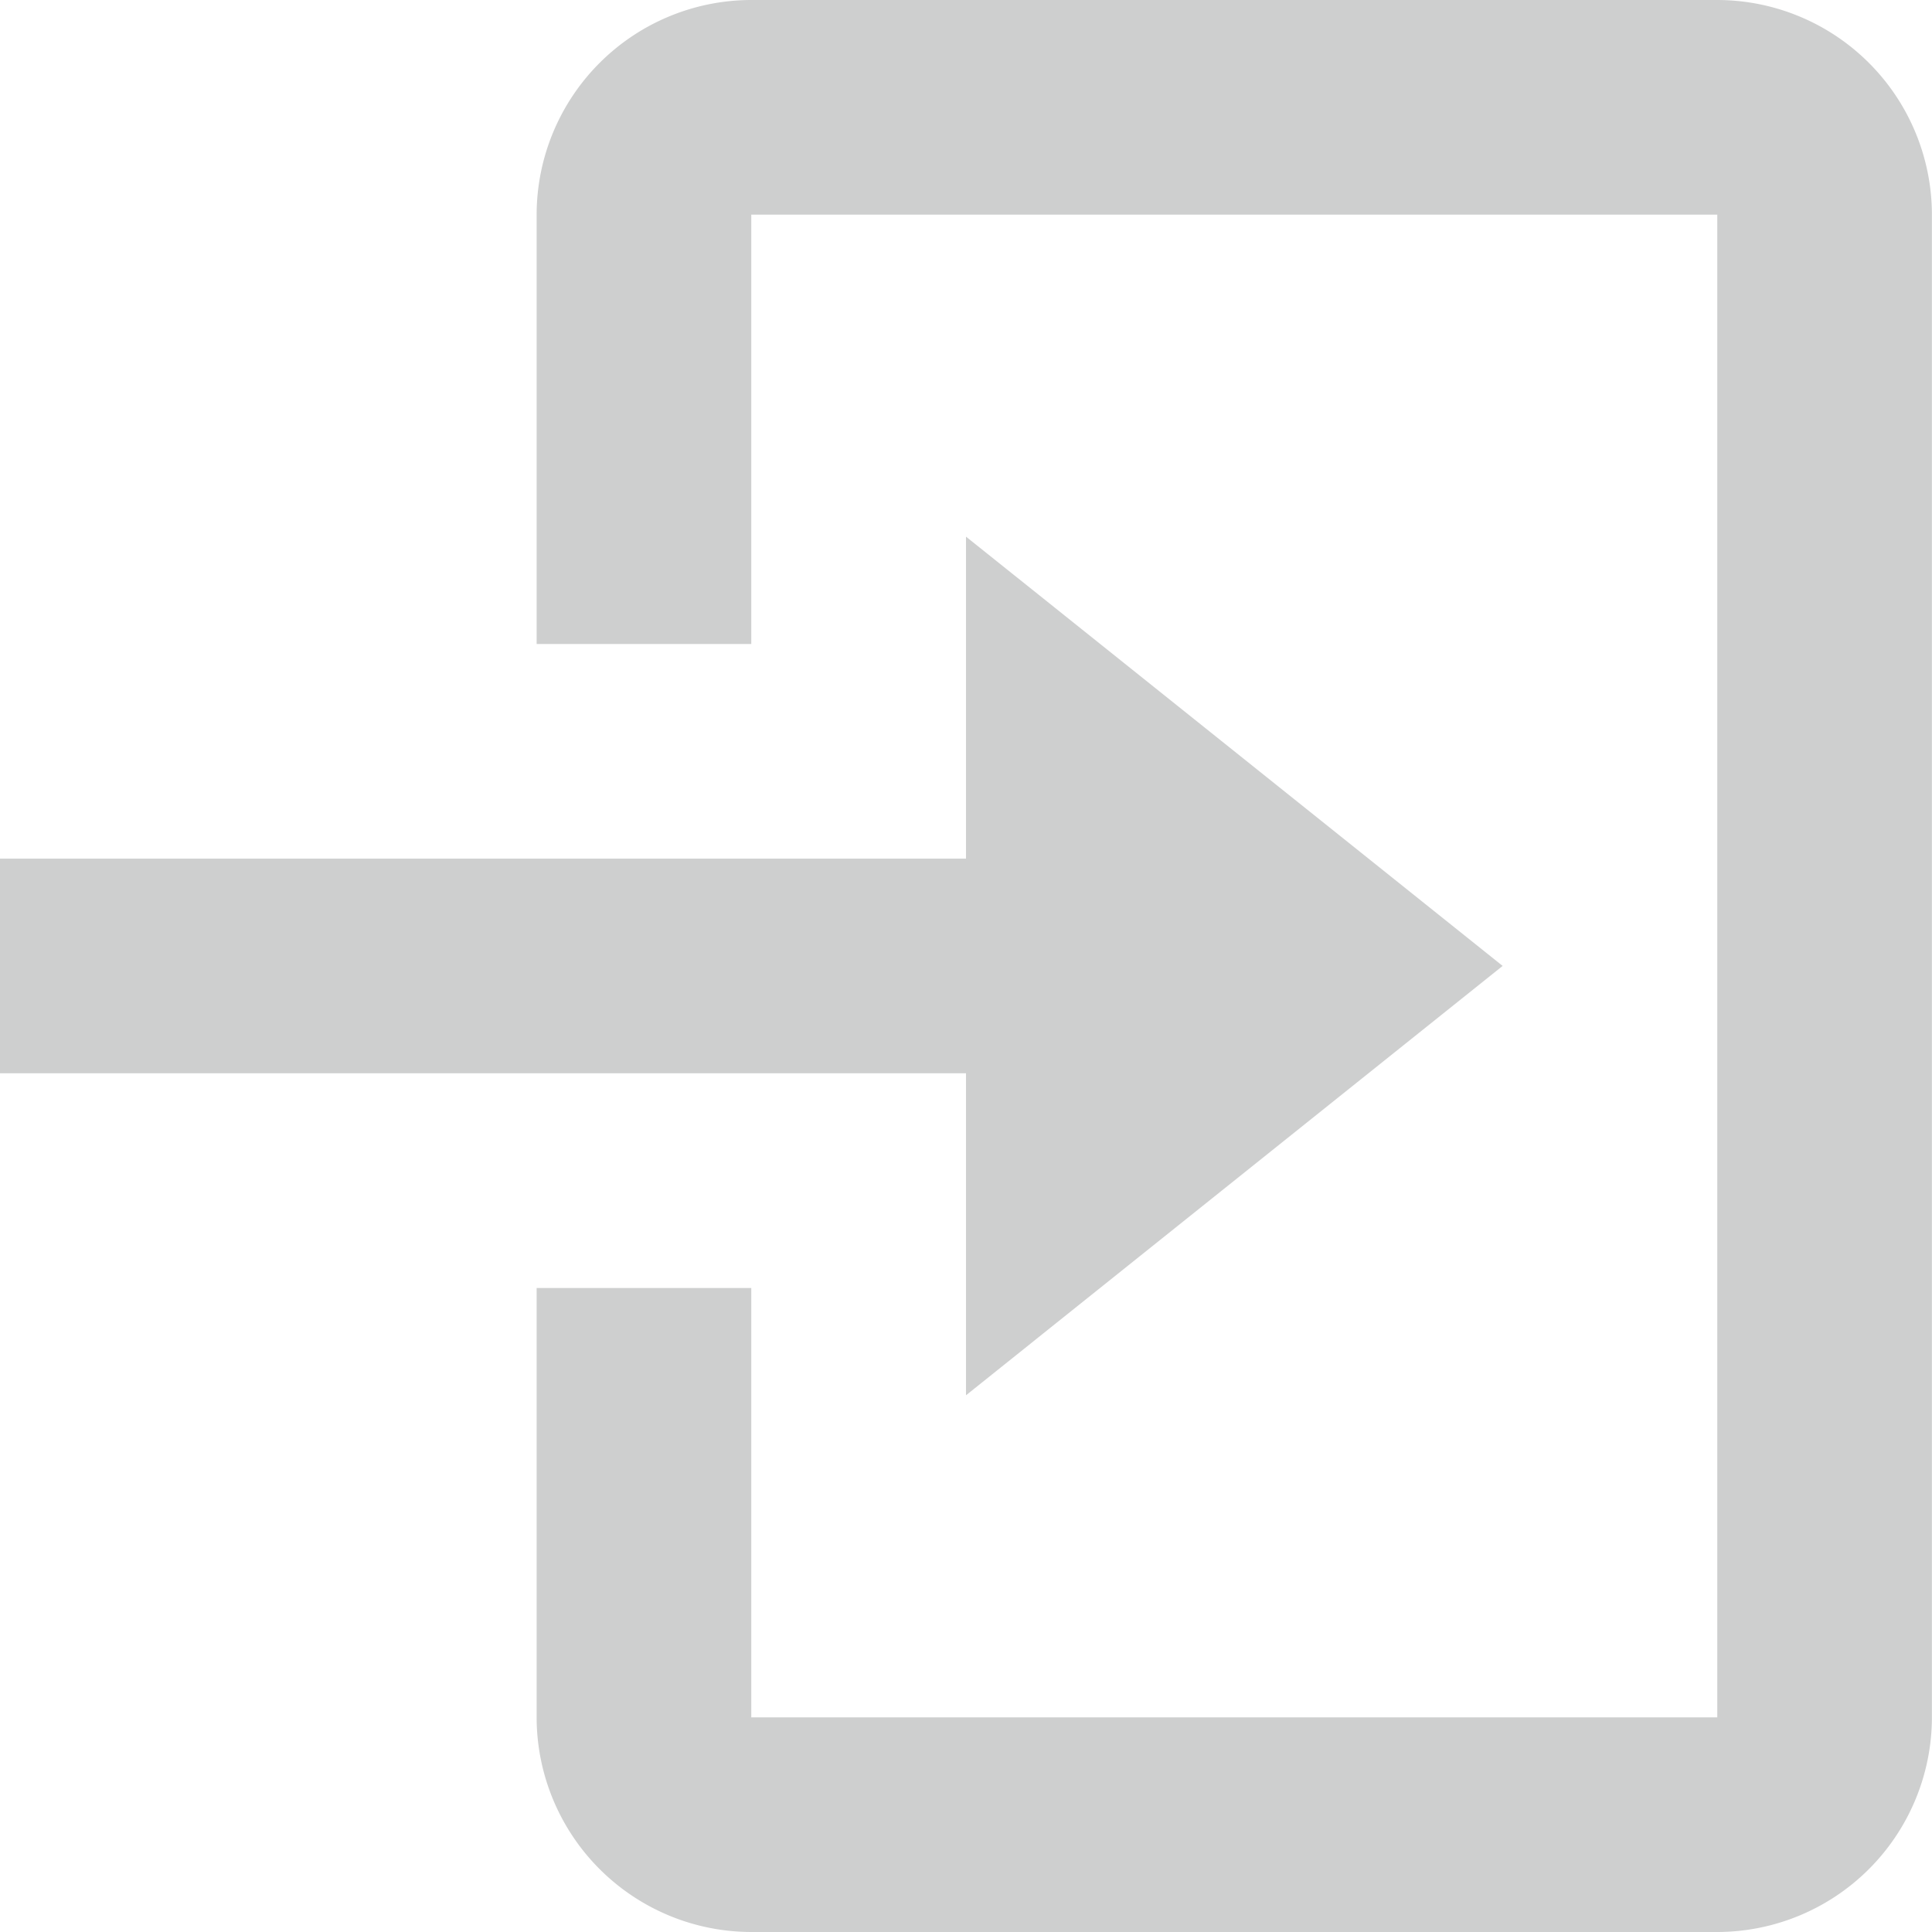 <svg xmlns="http://www.w3.org/2000/svg" width="21" height="21" viewBox="0 0 21 21">
  <g id="log_out_icon_153555" transform="translate(-3 -3)">
    <path id="Tracé_168" data-name="Tracé 168" d="M13.5,17.333l5.833-4.667L13.5,8v3.5H3v2.333H13.5Z" transform="translate(0 0.833)" fill="#cecfcf"/>
    <path id="Tracé_169" data-name="Tracé 169" d="M20.833,3h-10.5A2.336,2.336,0,0,0,8,5.333V10h2.333V5.333h10.5V21.667h-10.5V17H8v4.667A2.336,2.336,0,0,0,10.333,24h10.5a2.336,2.336,0,0,0,2.333-2.333V5.333A2.336,2.336,0,0,0,20.833,3Z" transform="translate(0.833)" fill="#cecfcf"/>
  </g>
</svg>
